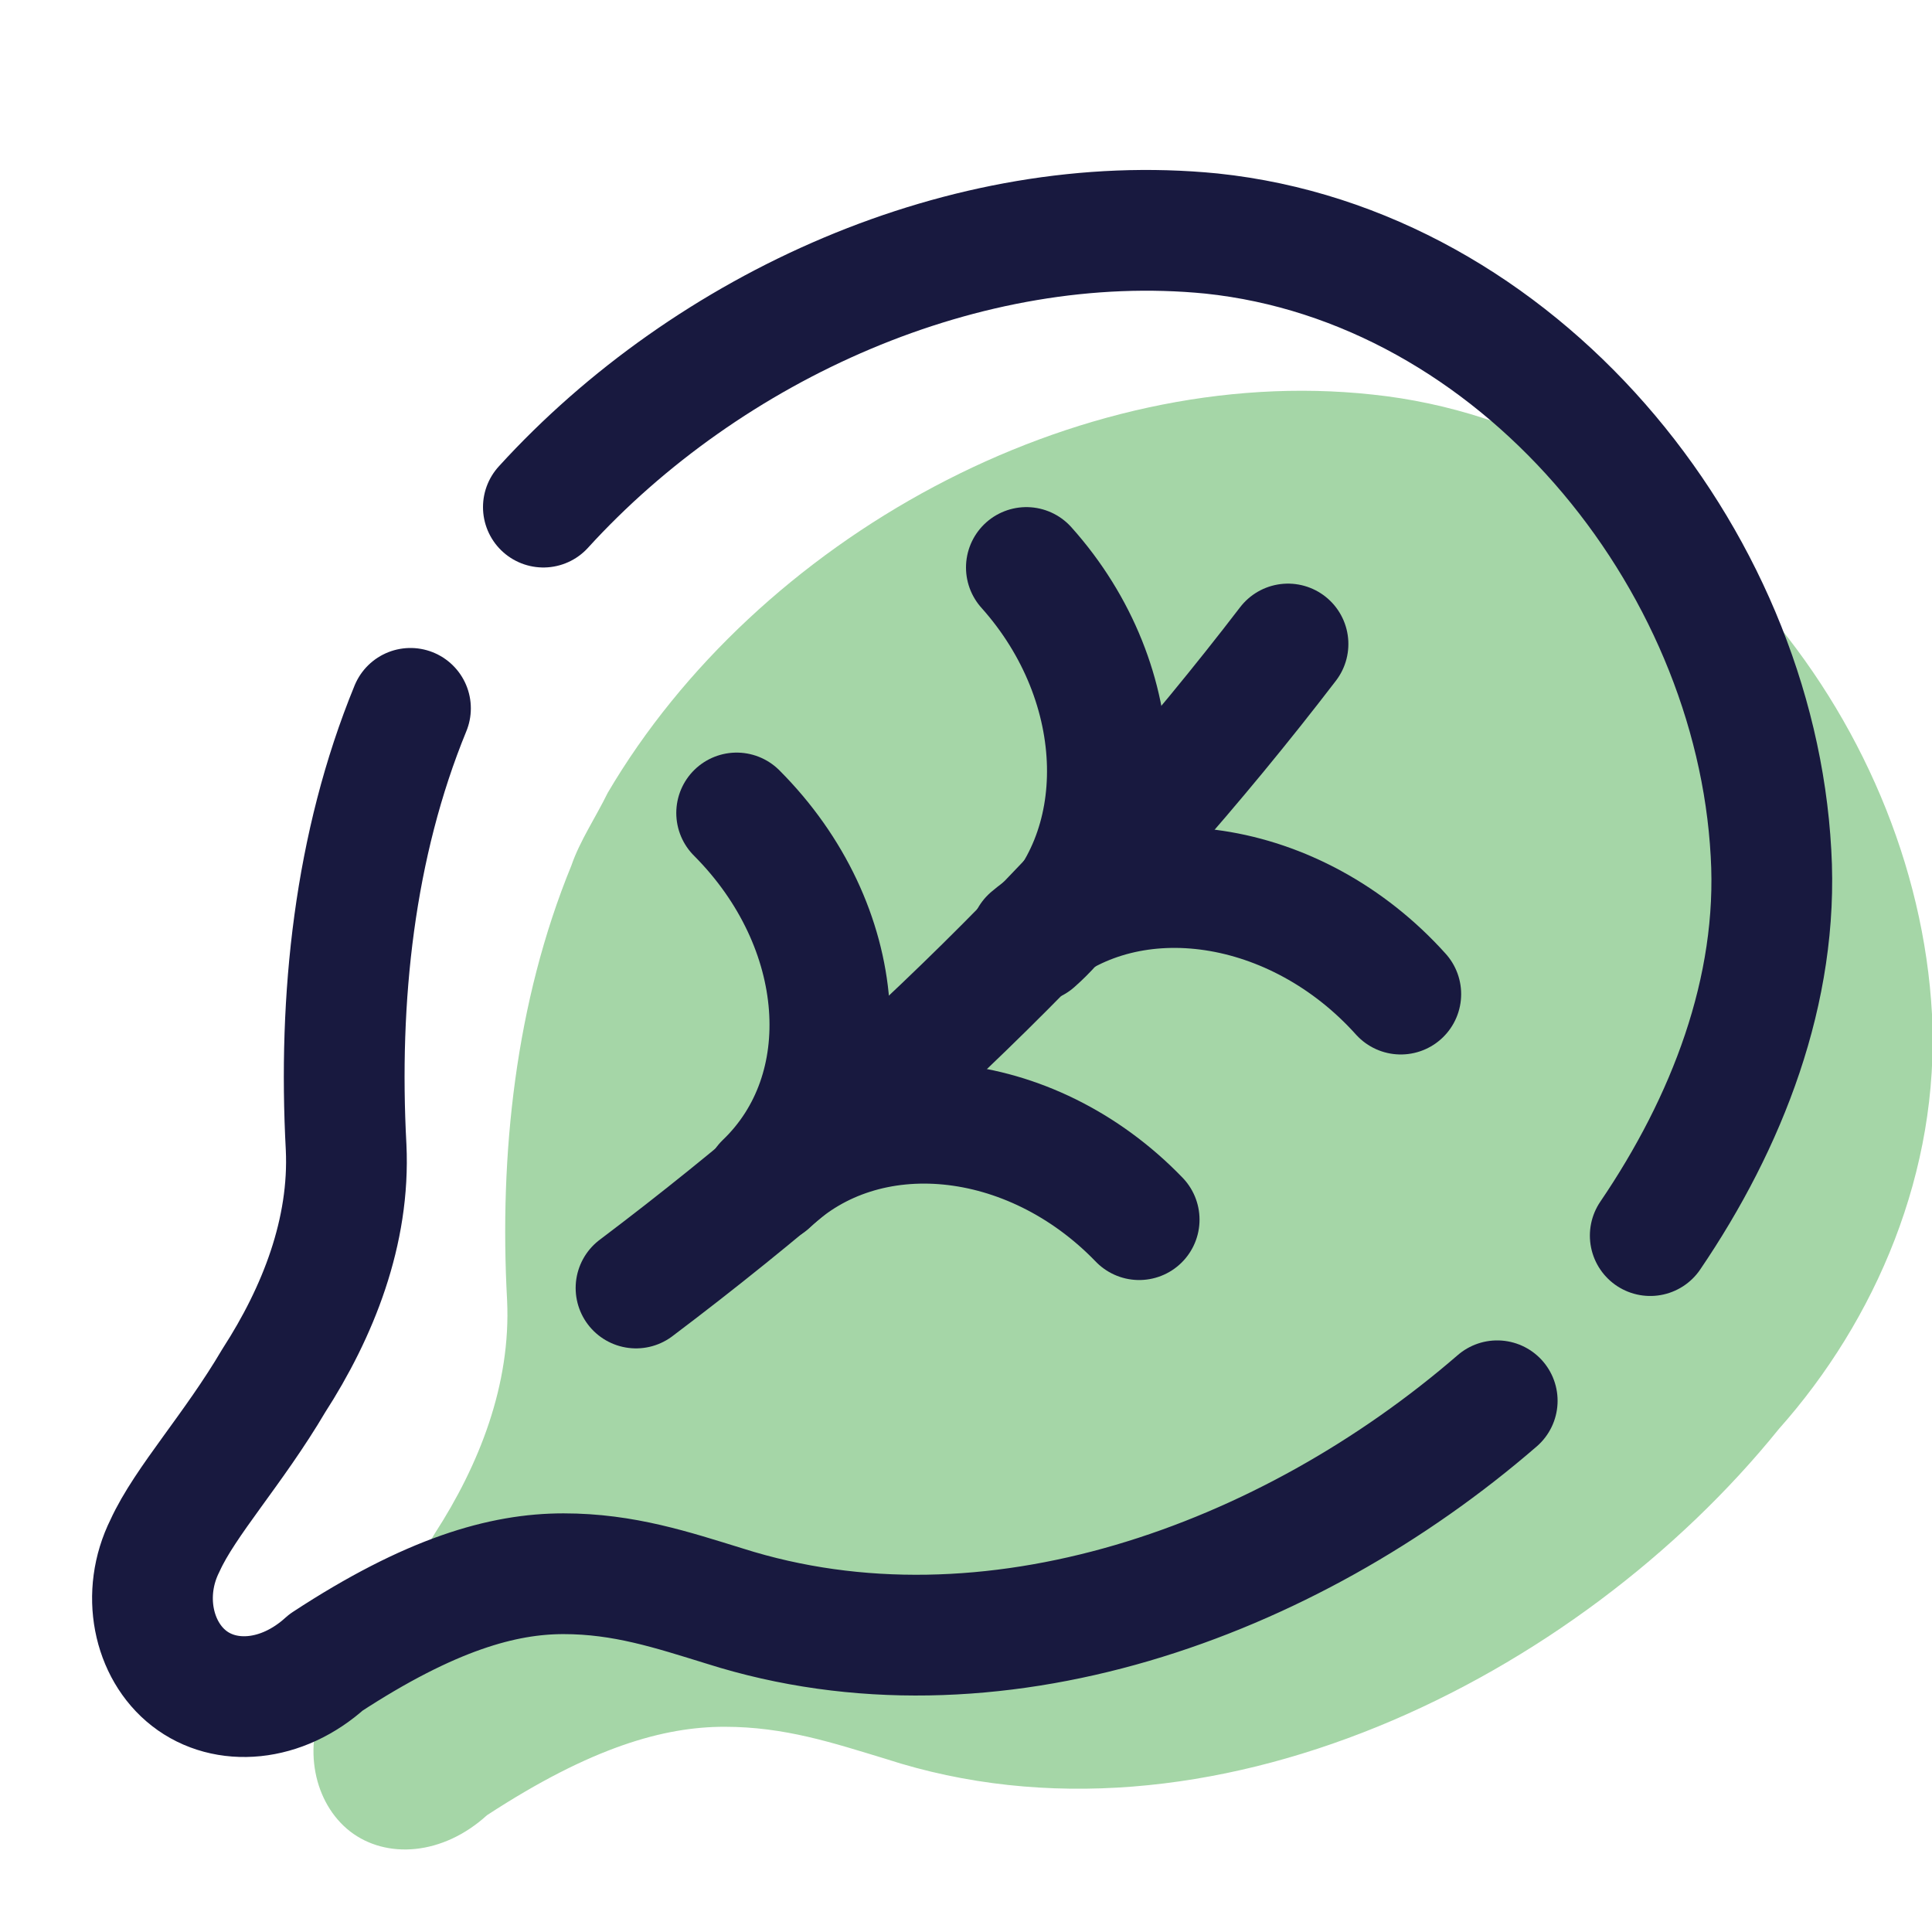 <?xml version="1.0" encoding="UTF-8"?>
<svg xmlns="http://www.w3.org/2000/svg" xmlns:xlink="http://www.w3.org/1999/xlink" width="36pt" height="36pt" viewBox="0 0 36 36" version="1.1">
<g id="surface25865">
<path style=" stroke:none;fill-rule:nonzero;fill:rgb(64.706%,83.922%,65.49%);fill-opacity:1;" d="M 36 18.898 C 35.699 13.352 31.273 7.949 25.574 7.352 C 20.023 6.75 14.102 10.051 11.324 14.773 C 11.102 15.227 10.801 15.676 10.648 16.125 C 9.602 18.676 9.301 21.523 9.449 24.227 C 9.523 25.801 8.926 27.301 8.102 28.574 C 7.352 29.852 6.449 30.824 6.074 31.648 C 5.625 32.551 5.852 33.602 6.523 34.125 C 7.199 34.648 8.25 34.574 9.074 33.824 C 11.023 32.551 12.375 32.176 13.5 32.176 C 14.625 32.176 15.523 32.477 16.5 32.773 C 22.5 34.727 29.398 31.273 33.148 26.625 C 34.949 24.602 36.148 21.824 36 18.898 Z M 36 18.898 "/>
<path style="fill:none;stroke-width:3;stroke-linecap:round;stroke-linejoin:round;stroke:rgb(9.412%,9.804%,24.706%);stroke-opacity:1;stroke-miterlimit:10;" d="M 41 30.698 C 42.901 27.901 44.198 24.599 44 21.198 C 43.599 13.802 37.698 6.599 30.099 5.802 C 24 5.198 17.599 8.099 13.5 12.599 M 10.198 17.599 C 8.802 21 8.401 24.802 8.599 28.5 C 8.698 30.599 7.901 32.599 6.802 34.302 C 5.802 36 4.599 37.302 4.099 38.401 C 3.5 39.599 3.802 41 4.698 41.698 C 5.599 42.401 7 42.302 8.099 41.302 C 10.698 39.599 12.5 39.099 14 39.099 C 15.5 39.099 16.698 39.5 18 39.901 C 24.599 42 32 39.302 37.198 34.802 " transform="matrix(0.75,0,0,0.75,0,0)"/>
<path style="fill:none;stroke-width:3;stroke-linecap:round;stroke-linejoin:miter;stroke:rgb(9.412%,9.804%,24.706%);stroke-opacity:1;stroke-miterlimit:10;" d="M 32 16 C 27.401 22 21.901 27.401 15.802 32 " transform="matrix(0.75,0,0,0.75,0,0)"/>
<path style="fill:none;stroke-width:3;stroke-linecap:round;stroke-linejoin:miter;stroke:rgb(9.412%,9.804%,24.706%);stroke-opacity:1;stroke-miterlimit:10;" d="M 34.802 24.698 C 32.198 21.802 28.099 21.198 25.599 23.302 " transform="matrix(0.75,0,0,0.75,0,0)"/>
<path style="fill:none;stroke-width:3;stroke-linecap:round;stroke-linejoin:miter;stroke:rgb(9.412%,9.804%,24.706%);stroke-opacity:1;stroke-miterlimit:10;" d="M 25.5 14.099 C 28.099 17 28.198 21.198 25.698 23.401 " transform="matrix(0.75,0,0,0.75,0,0)"/>
<path style="fill:none;stroke-width:3;stroke-linecap:round;stroke-linejoin:miter;stroke:rgb(9.412%,9.804%,24.706%);stroke-opacity:1;stroke-miterlimit:10;" d="M 28.302 30.302 C 25.599 27.5 21.5 27.099 19.099 29.401 " transform="matrix(0.75,0,0,0.75,0,0)"/>
<path style="fill:none;stroke-width:3;stroke-linecap:round;stroke-linejoin:miter;stroke:rgb(9.412%,9.804%,24.706%);stroke-opacity:1;stroke-miterlimit:10;" d="M 18.302 20.198 C 21.099 23 21.401 27.099 19 29.401 " transform="matrix(0.75,0,0,0.75,0,0)"/>
</g>
</svg>
